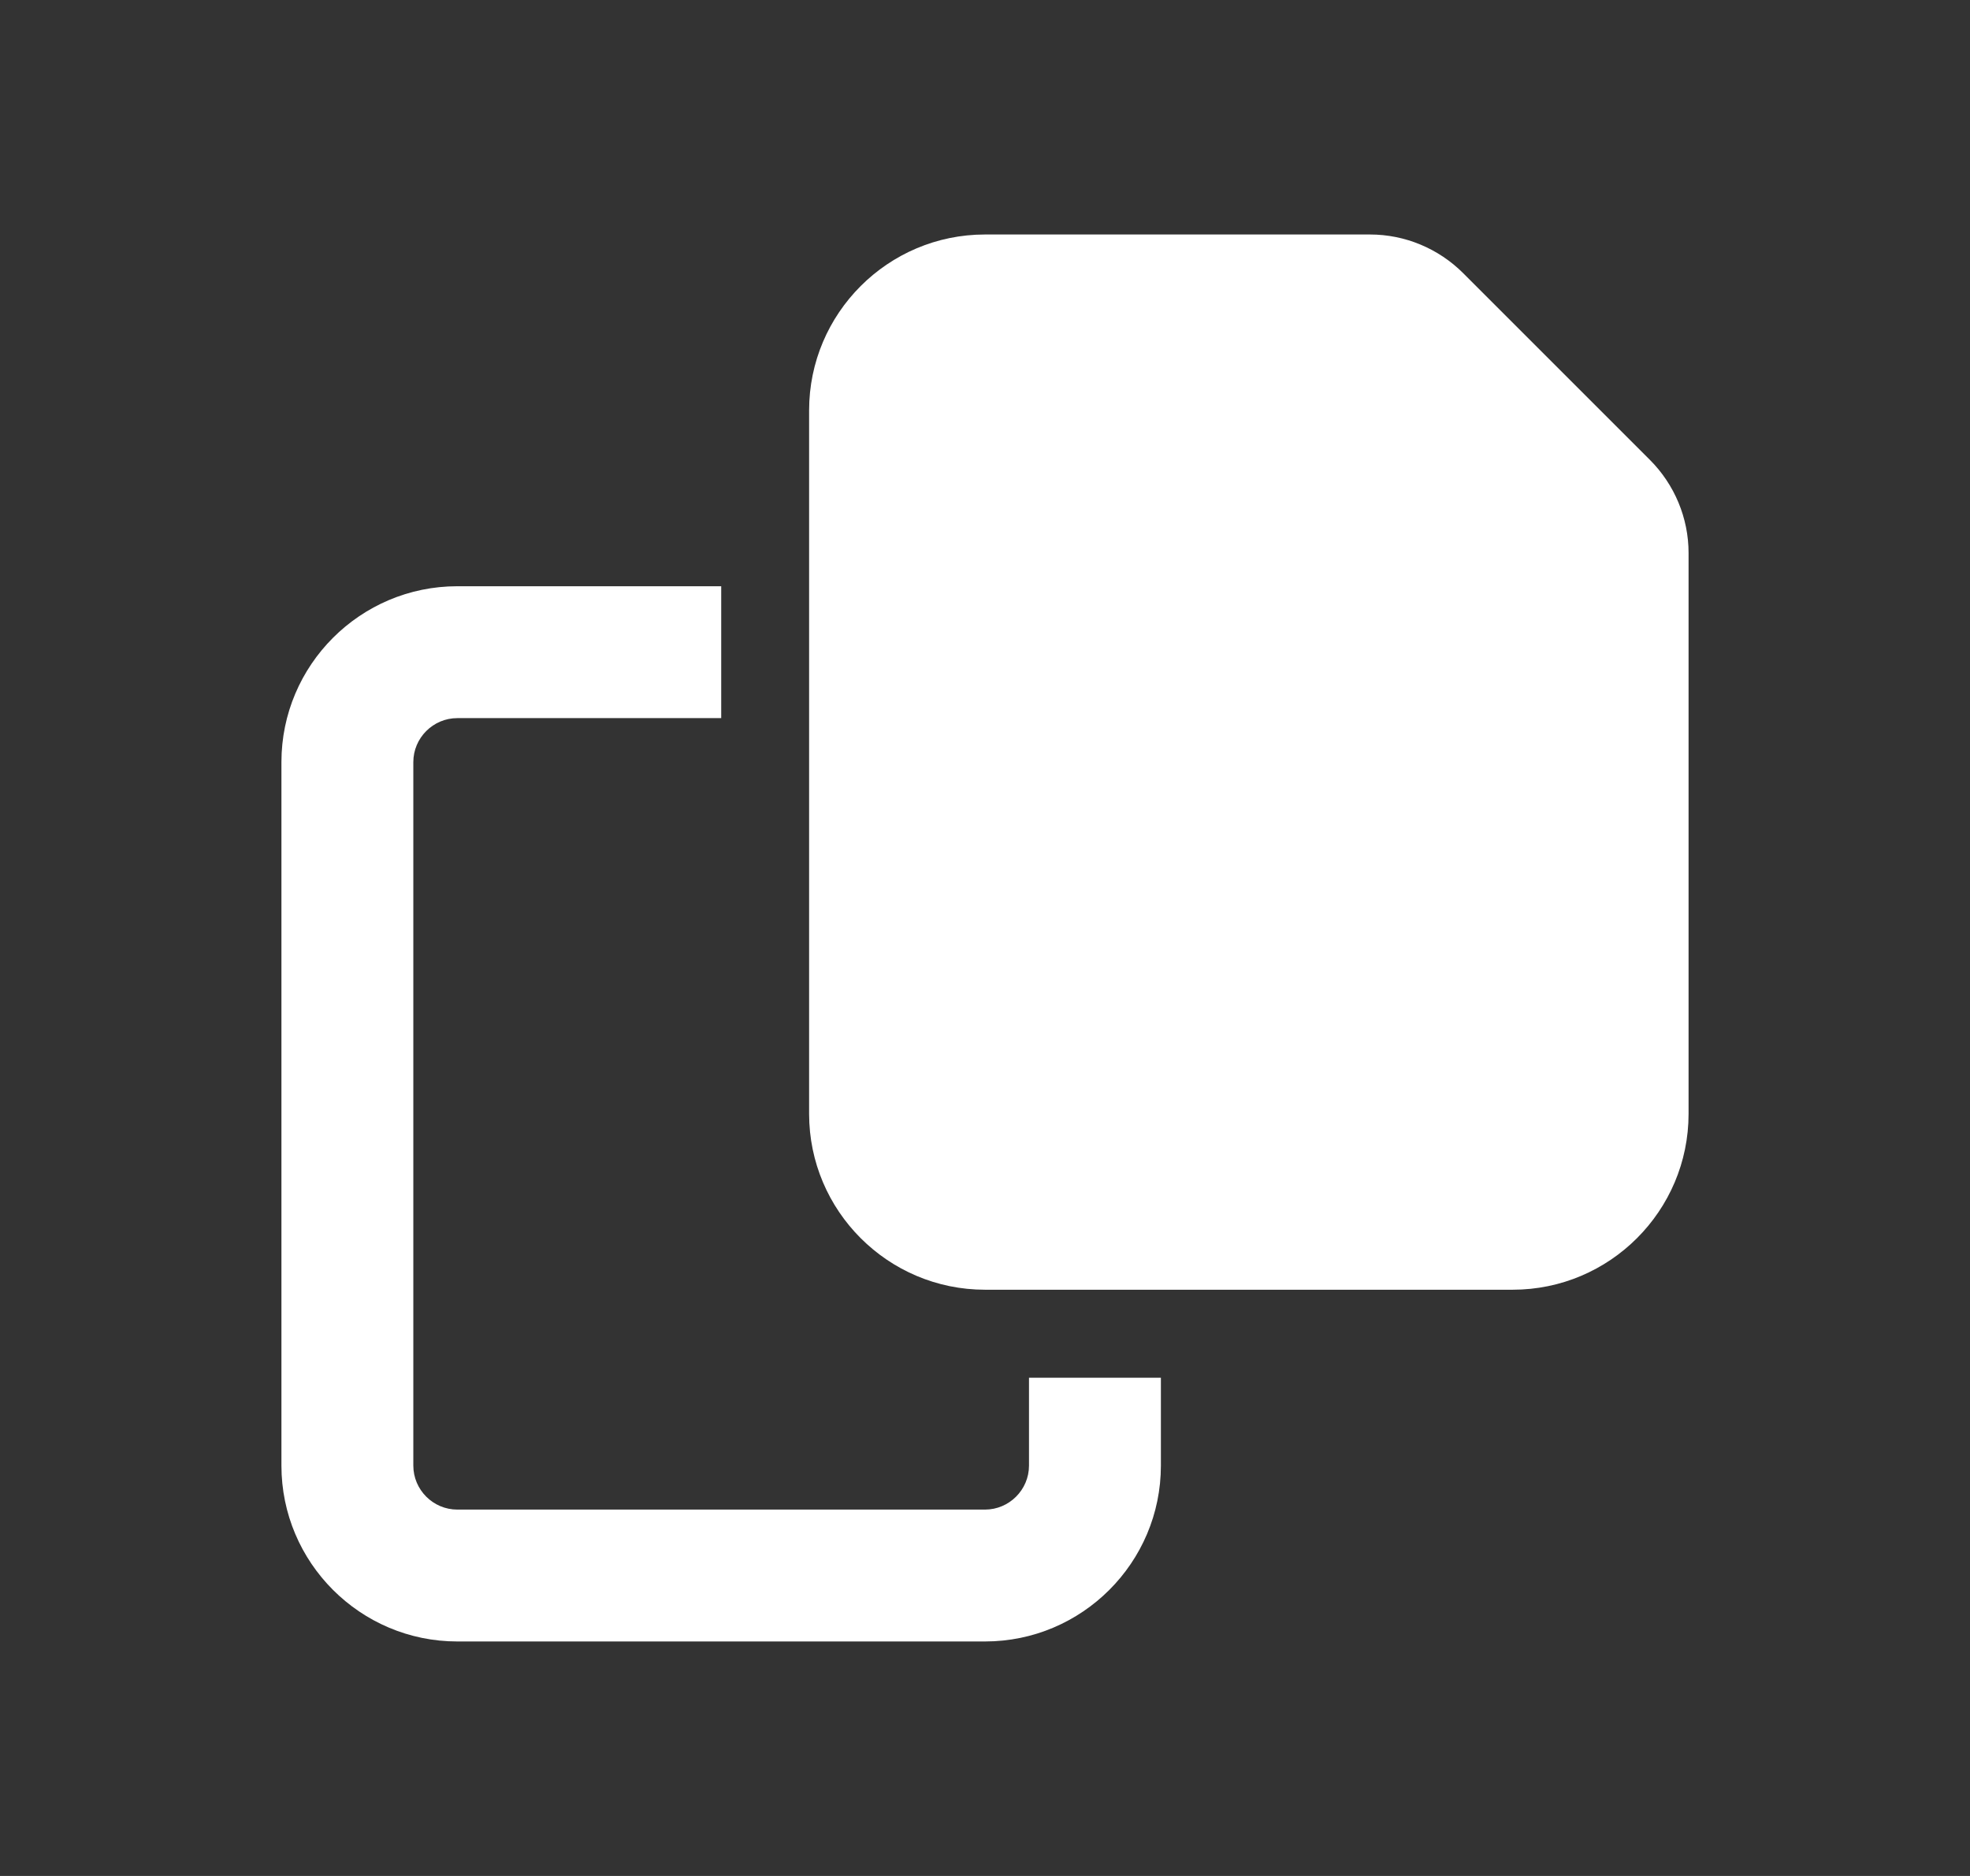 <svg width="21" height="20" viewBox="0 0 21 20" fill="none" xmlns="http://www.w3.org/2000/svg">
<rect x="0" y="0" width="21" height="20" fill="#333333" stroke="none"/>
<path d="M16.125 13.75H10.5C9.466 13.75 8.625 12.909 8.625 11.875V4.375C8.625 3.341 9.466 2.5 10.5 2.5H14.604C14.977 2.5 15.334 2.649 15.598 2.913L17.587 4.902C17.851 5.166 18 5.523 18 5.896V11.875C18 12.909 17.159 13.75 16.125 13.75ZM4.875 6.25H7.688V7.656H4.875C4.617 7.656 4.406 7.867 4.406 8.125V15.625C4.406 15.883 4.617 16.094 4.875 16.094H10.5C10.758 16.094 10.969 15.883 10.969 15.625V14.688H12.375V15.625C12.375 16.659 11.534 17.5 10.5 17.5H4.875C3.841 17.5 3 16.659 3 15.625V8.125C3 7.091 3.841 6.25 4.875 6.25Z" fill="white"/>
</svg>
